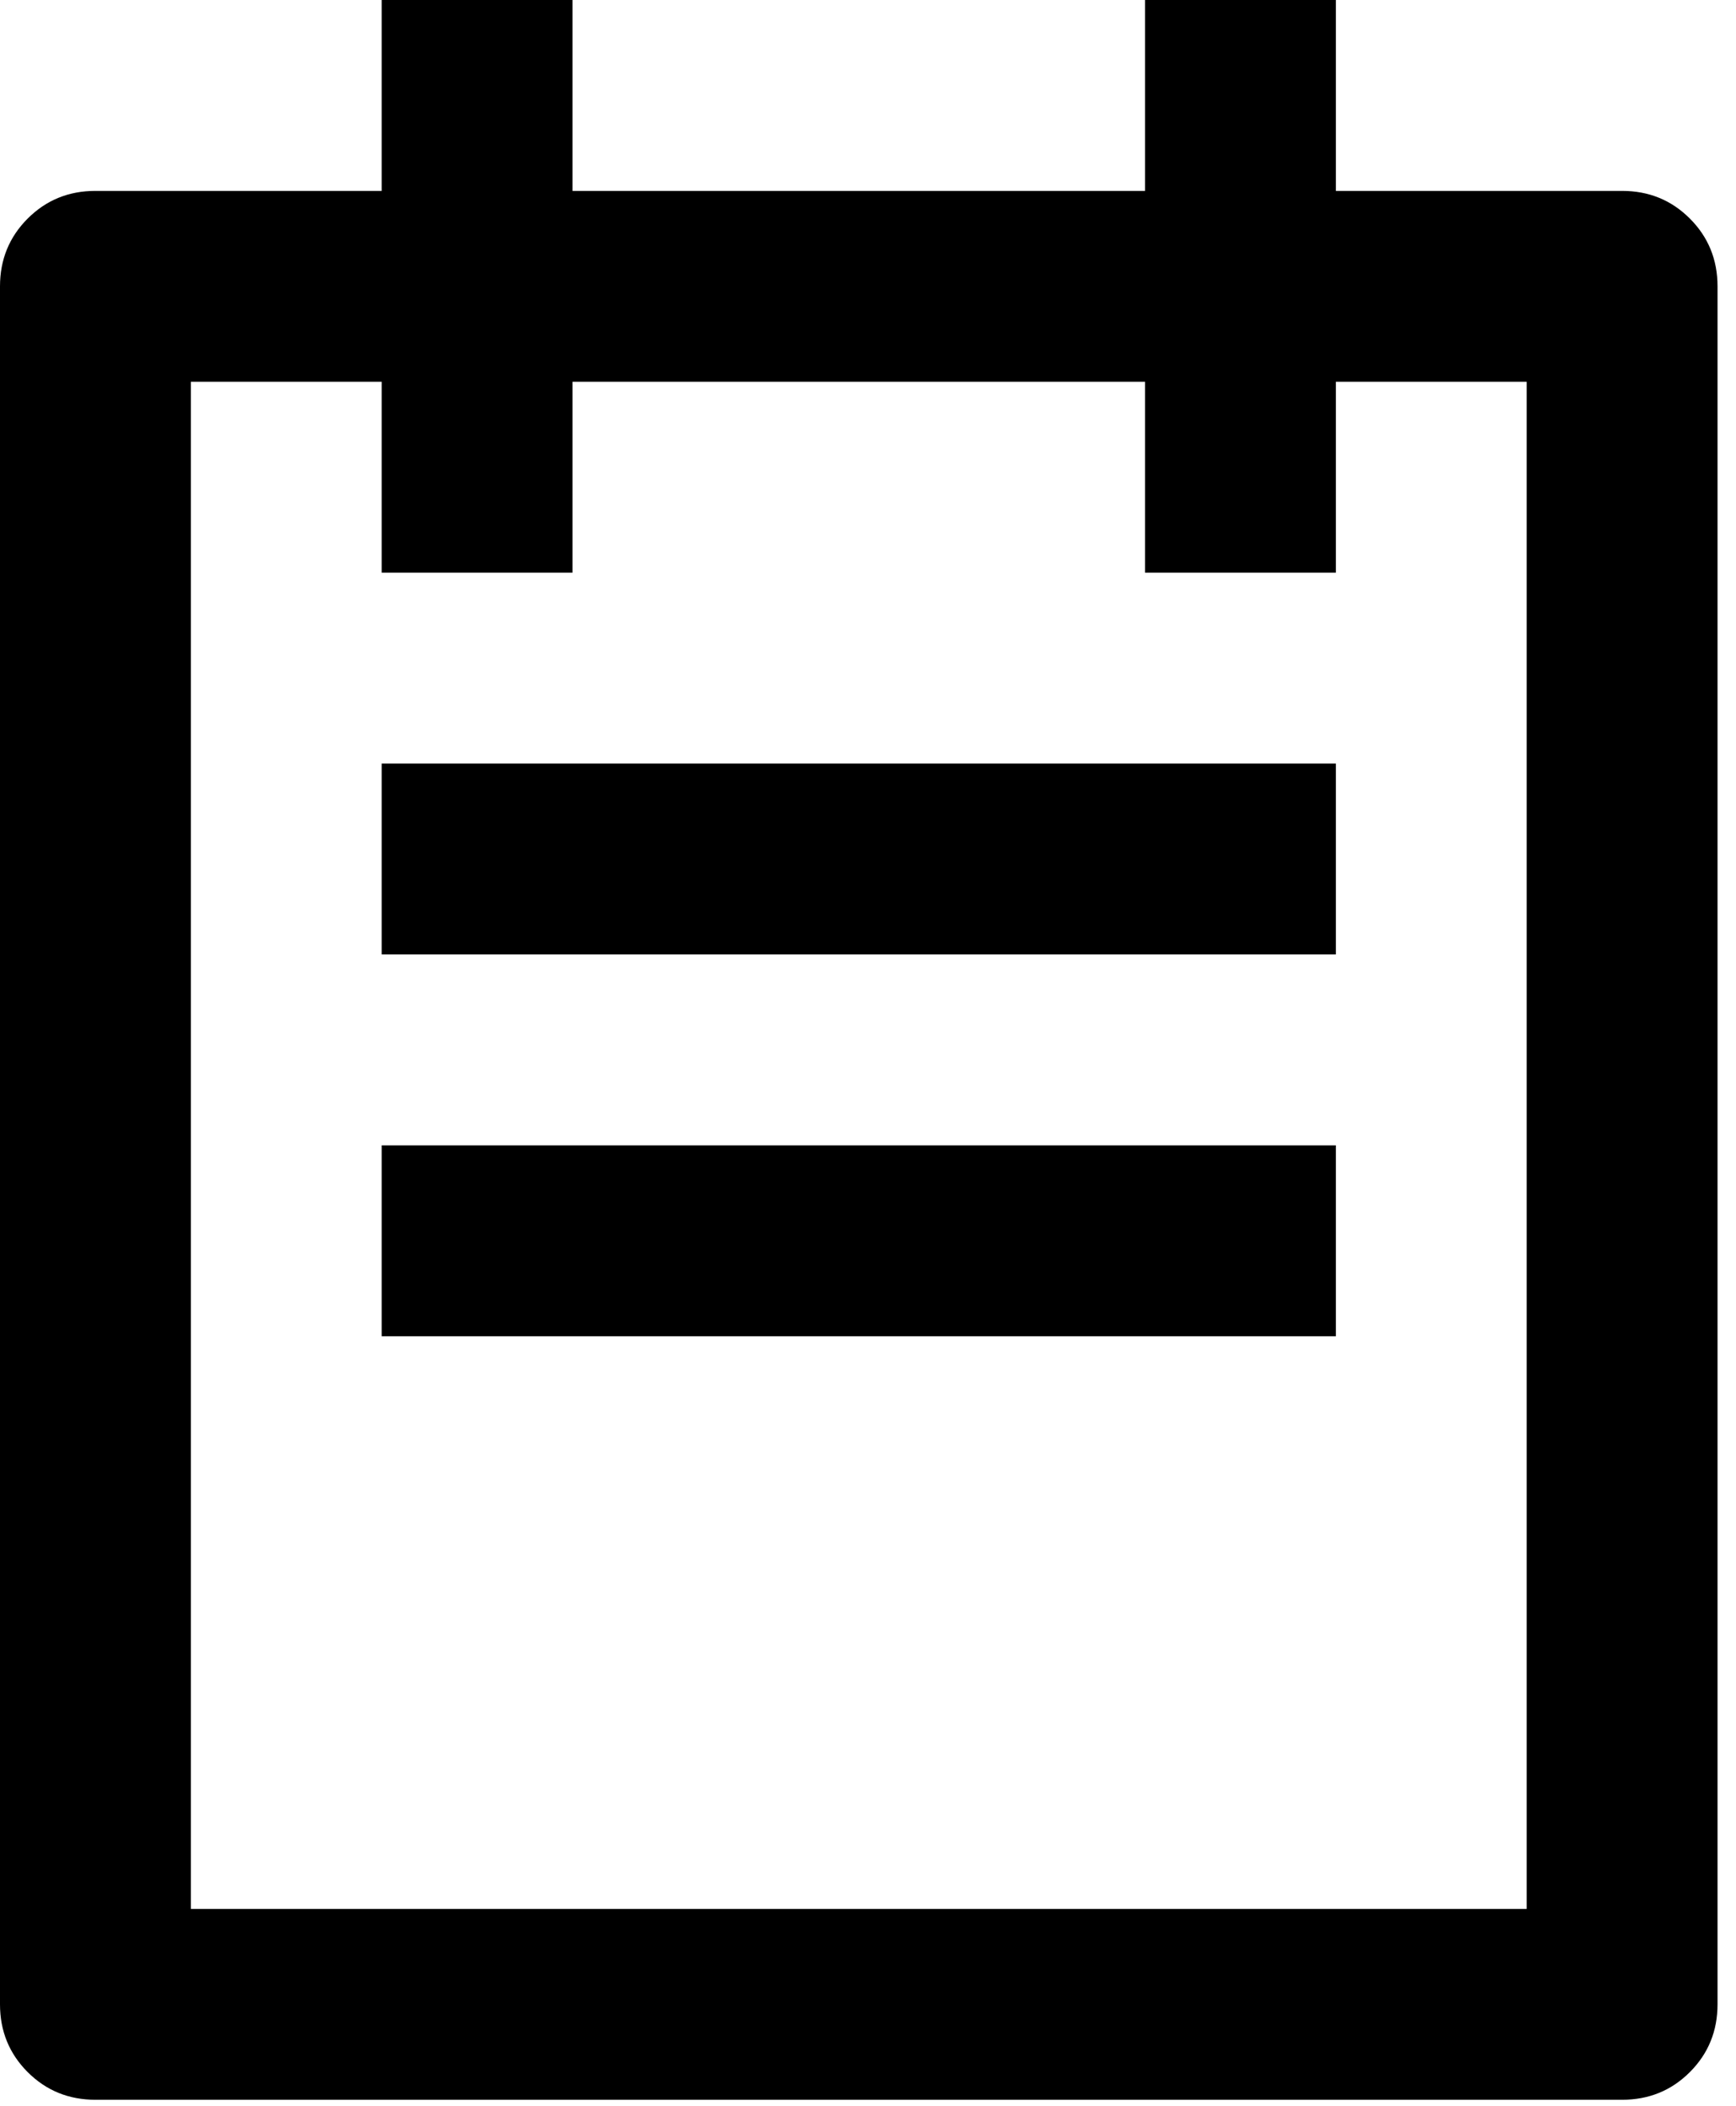 <svg width="47" height="57" viewBox="0 0 47 57" fill="none" xmlns="http://www.w3.org/2000/svg">
<path d="M36.167 5.167H43.917C44.64 5.167 45.251 5.416 45.751 5.916C46.25 6.415 46.5 7.027 46.5 7.75V54.25C46.5 54.973 46.25 55.585 45.751 56.084C45.251 56.584 44.64 56.833 43.917 56.833H2.583C1.86 56.833 1.249 56.584 0.749 56.084C0.25 55.585 0 54.973 0 54.25V7.75C0 7.027 0.25 6.415 0.749 5.916C1.249 5.416 1.86 5.167 2.583 5.167H10.333V0H15.5V5.167H31V0H36.167V5.167ZM36.167 10.333V15.5H31V10.333H15.5V15.5H10.333V10.333H5.167V51.667H41.333V10.333H36.167ZM10.333 20.667H36.167V25.833H10.333V20.667ZM10.333 31H36.167V36.167H10.333V31Z" fill="black"/>
</svg>
